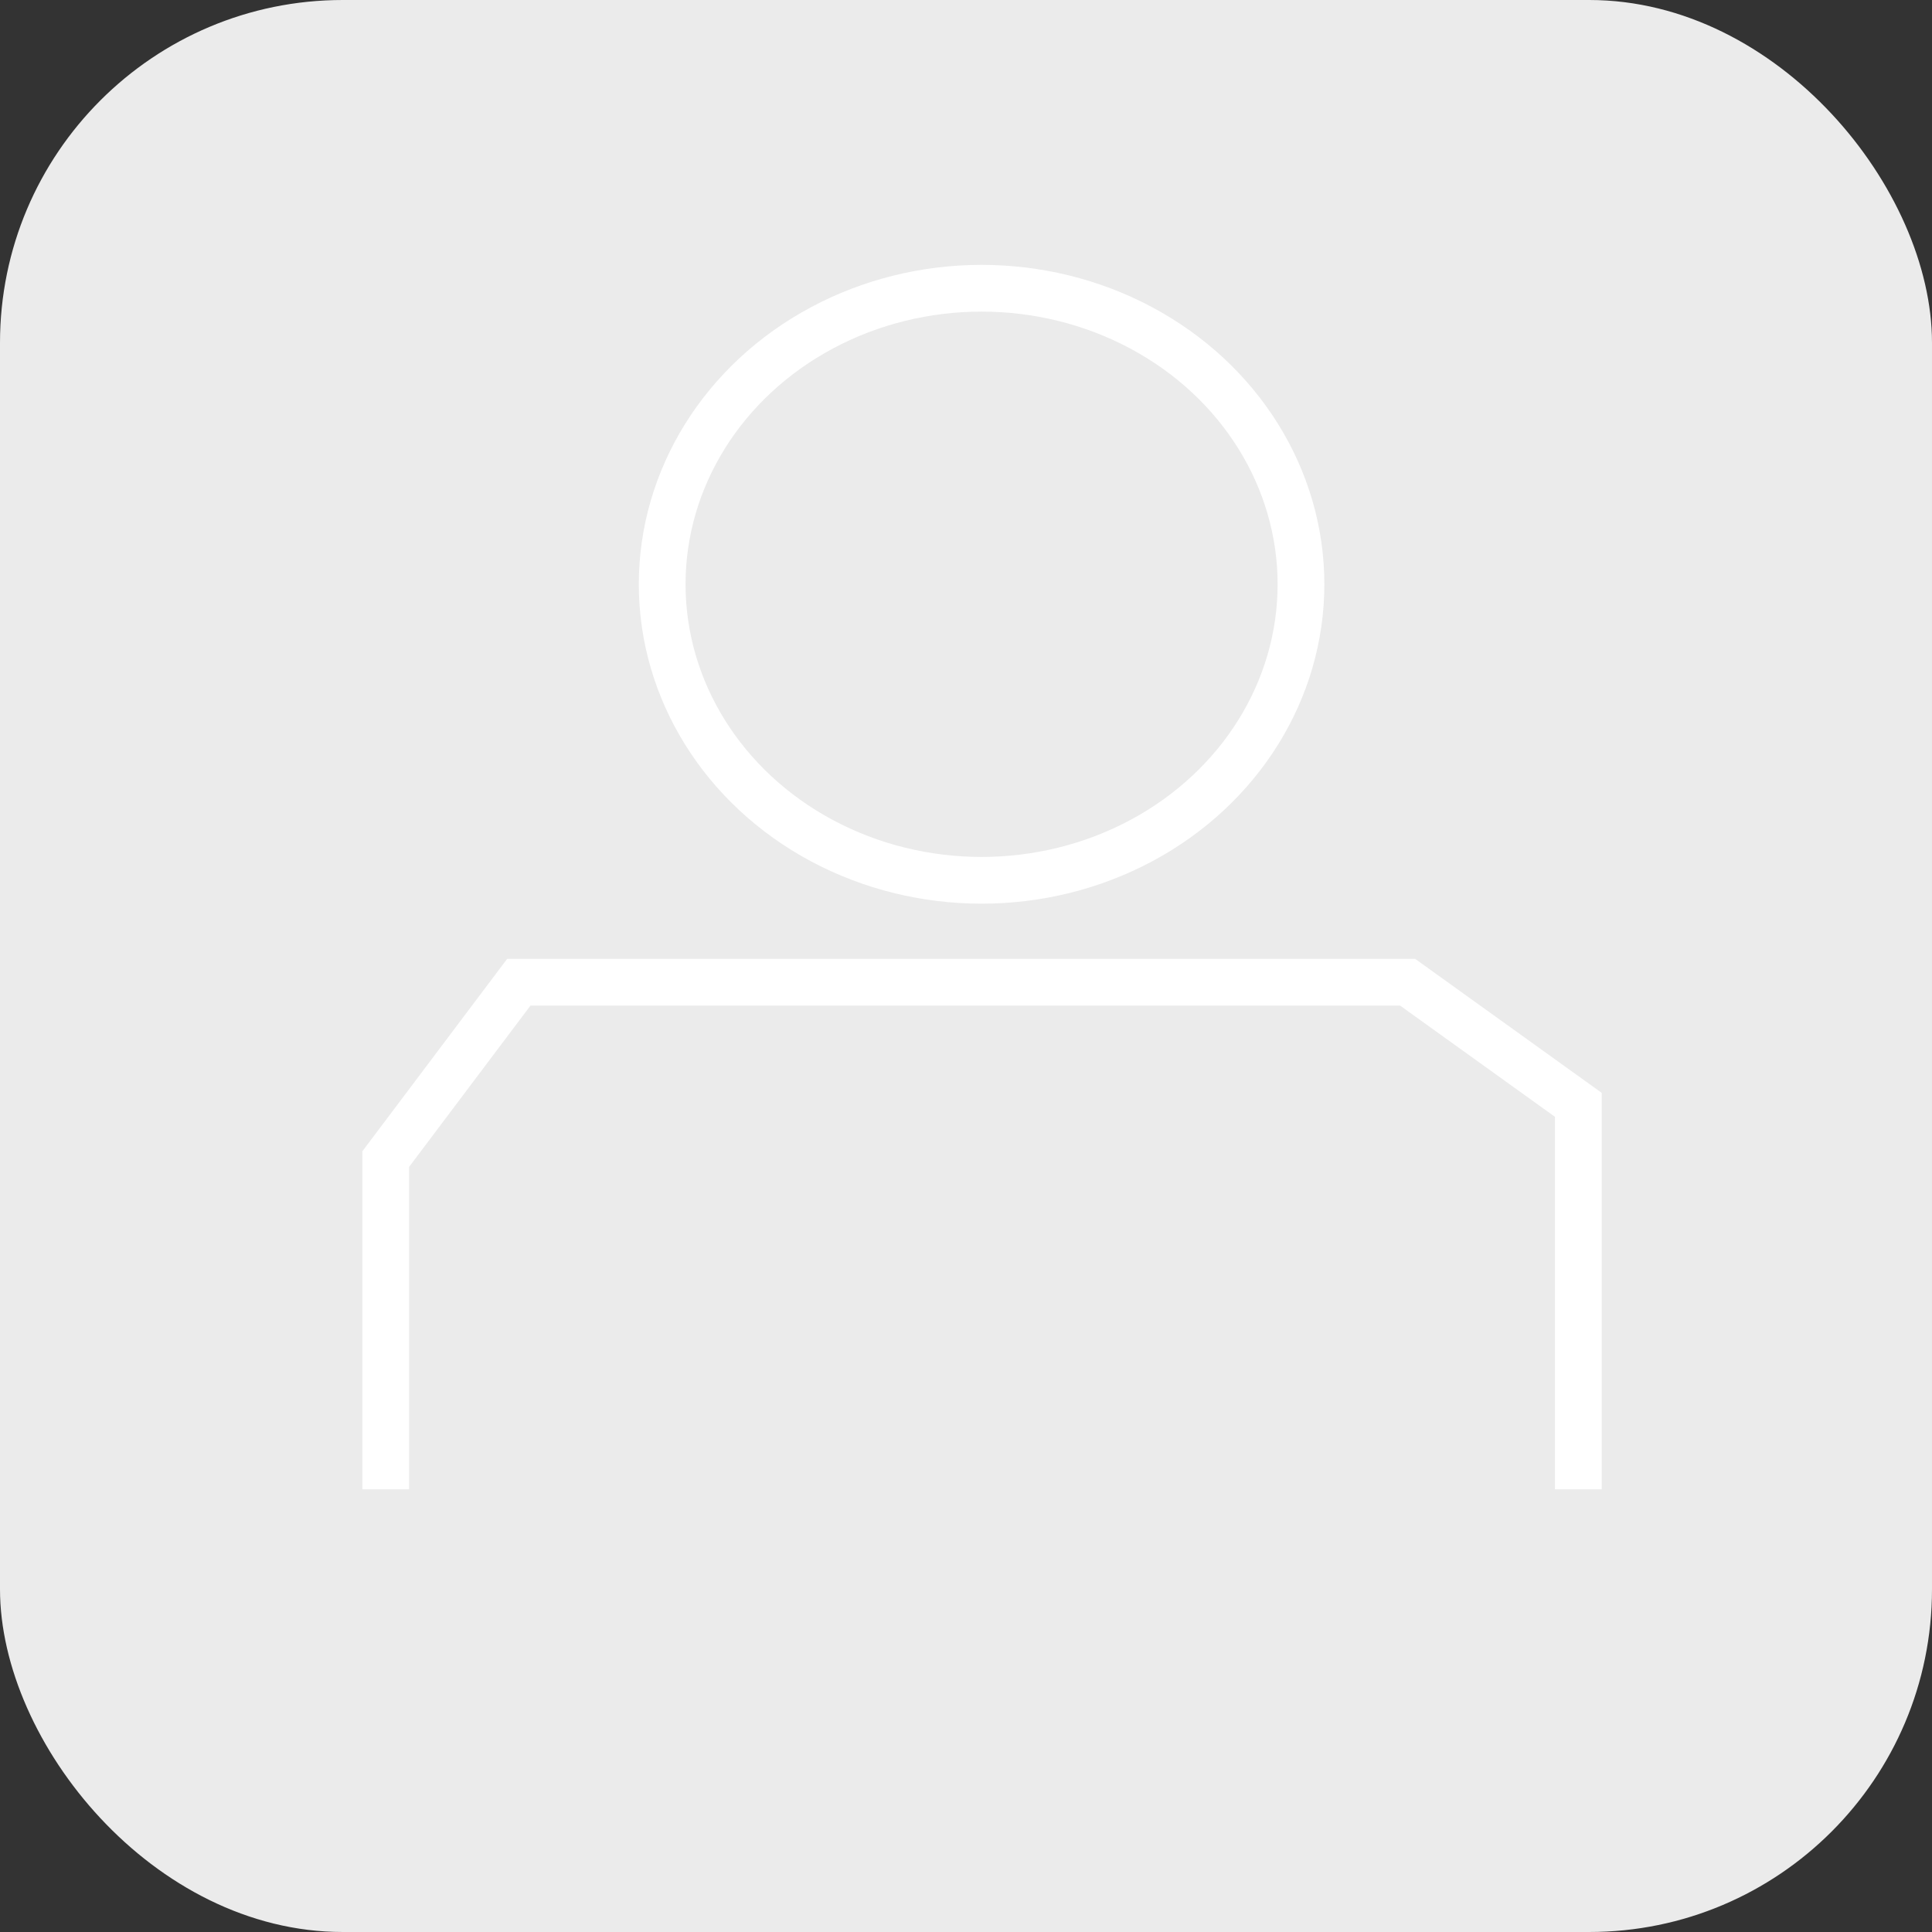 <svg xmlns="http://www.w3.org/2000/svg" width="124" height="124" viewBox="0 0 124 124">
  <rect x="0" y="0" width="124" height="124" fill="#333333" stroke="none"/>
  <g id="Blank-square" transform="translate(-2547 -2089)">
    <rect id="Rectangle_12" data-name="Rectangle 12" width="124" height="124" rx="22" transform="translate(2547 2089)" fill="#ebebeb"/>
    <g id="Ellipse_16" data-name="Ellipse 16" transform="translate(2588 2106)" fill="none" stroke="#fff" stroke-width="3">
      <ellipse cx="22" cy="20.5" rx="22" ry="20.5" stroke="none"/>
      <ellipse cx="22" cy="20.5" rx="20.5" ry="19" fill="none"/>
    </g>
    <path id="Path_183" data-name="Path 183" d="M438.758,1507.586v-21.194l8.541-11.351h57.044l10.957,7.869v24.676" transform="translate(2133 677)" fill="none" stroke="#fff" stroke-width="3"/>
  </g>
</svg>
